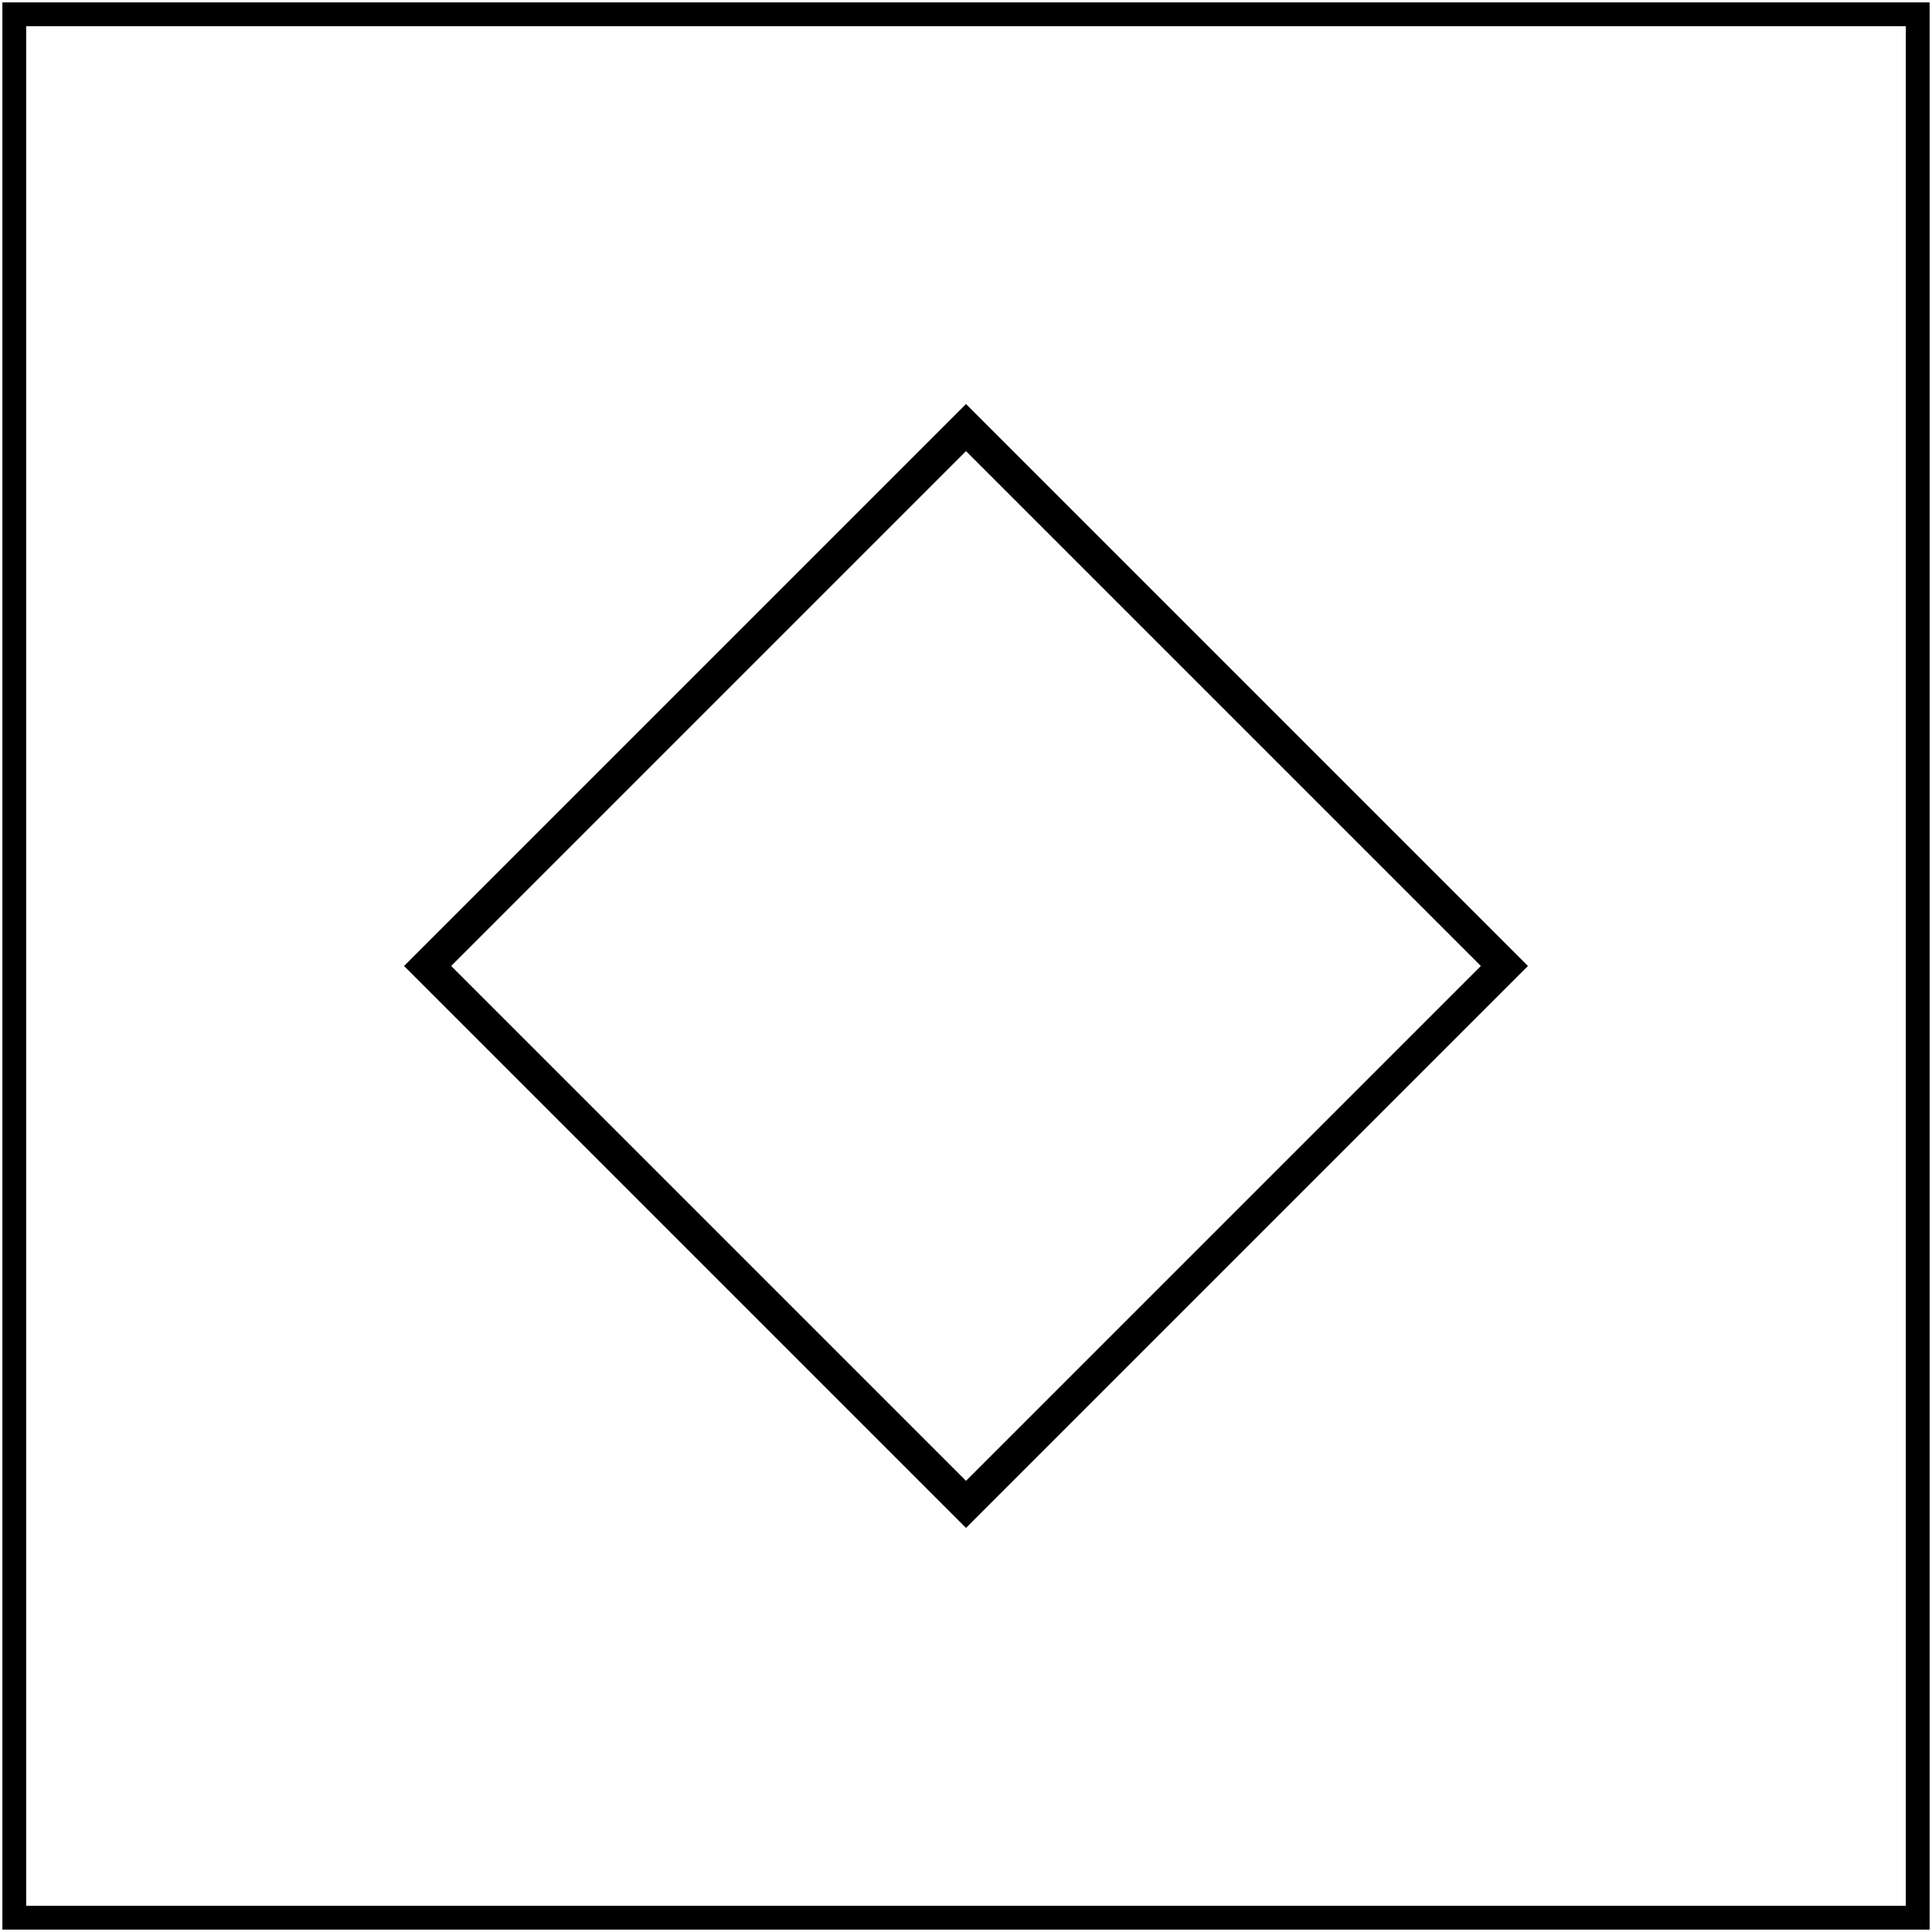 <svg width="406" height="406" viewBox="0 0 406 406" fill="none" xmlns="http://www.w3.org/2000/svg">
<path d="M403 3H3V403H403V3Z" stroke="black" stroke-width="5"/>
<path d="M316.137 202.996L203 89.859L89.863 202.996L203 316.134L316.137 202.996Z" stroke="black" stroke-width="7"/>
</svg>
